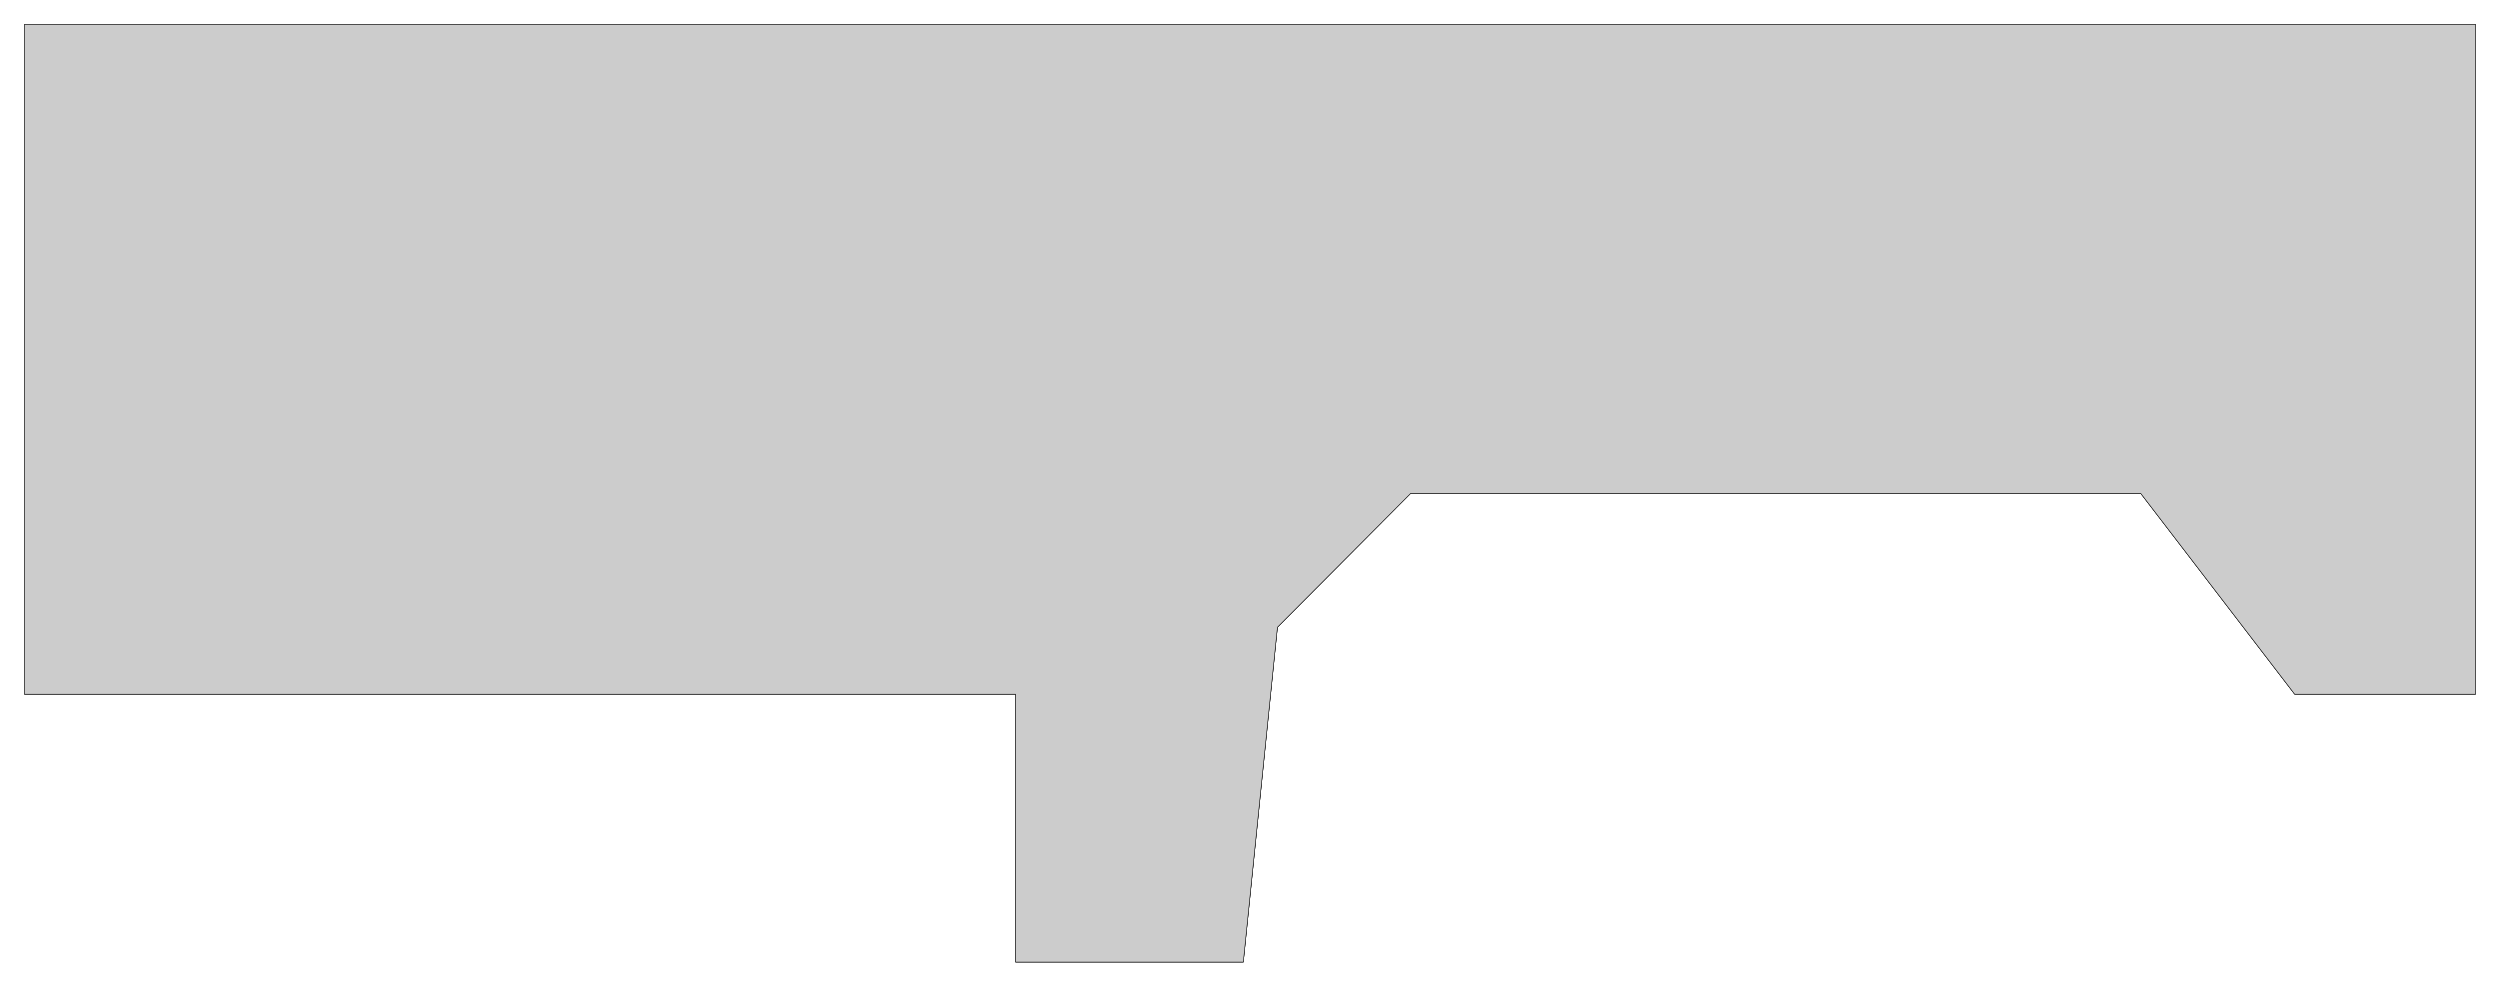 <?xml version="1.0"?>
<!DOCTYPE svg PUBLIC "-//W3C//DTD SVG 1.1//EN" "http://www.w3.org/Graphics/SVG/1.1/DTD/svg11.dtd">
<svg width="1866.6mm" height="736.6mm" viewBox="0 0 1866.6 736.6" xmlns="http://www.w3.org/2000/svg" version="1.1">
<g transform="translate(-383.7,418.3) scale(1,-1)">
<path id="Extrude002" d="M 402.0 -100.0 L 402.0 -100.0 L 402.0 400.0 L 402.0 400.0 L 402.0 -100.0 Z " stroke="#000000" stroke-width="0.35 px" style="stroke-width:0.35;stroke-miterlimit:4;stroke-dasharray:none;fill:#cccccc;fill-rule: evenodd "/>
<path id="Extrude002" d="M 402.0 400.0 L 402.0 400.0 L 2232.0 400.0 L 2232.0 400.0 L 402.0 400.0 Z " stroke="#000000" stroke-width="0.35 px" style="stroke-width:0.35;stroke-miterlimit:4;stroke-dasharray:none;fill:#cccccc;fill-rule: evenodd "/>
<path id="Extrude002" d="M 2232.0 -100.0 L 2232.0 -100.0 L 2232.0 400.0 L 2232.0 400.0 L 2232.0 -100.0 Z " stroke="#000000" stroke-width="0.35 px" style="stroke-width:0.35;stroke-miterlimit:4;stroke-dasharray:none;fill:#cccccc;fill-rule: evenodd "/>
<path id="Extrude002" d="M 2097.0 -100.0 L 2097.0 -100.0 L 2232.0 -100.0 L 2232.0 -100.0 L 2097.0 -100.0 Z " stroke="#000000" stroke-width="0.35 px" style="stroke-width:0.35;stroke-miterlimit:4;stroke-dasharray:none;fill:#cccccc;fill-rule: evenodd "/>
<path id="Extrude002" d="M 1982.0 50.0 L 1982.0 50.0 L 2097.0 -100.0 L 2097.0 -100.0 L 1982.0 50.0 Z " stroke="#000000" stroke-width="0.35 px" style="stroke-width:0.35;stroke-miterlimit:4;stroke-dasharray:none;fill:#cccccc;fill-rule: evenodd "/>
<path id="Extrude002" d="M 1437.0 50.0 L 1437.0 50.0 L 1982.0 50.0 L 1982.0 50.0 L 1437.0 50.0 Z " stroke="#000000" stroke-width="0.35 px" style="stroke-width:0.35;stroke-miterlimit:4;stroke-dasharray:none;fill:#cccccc;fill-rule: evenodd "/>
<path id="Extrude002" d="M 1337.475 -50.0 L 1337.475 -50.0 L 1437.0 50.0 L 1437.0 50.0 L 1337.475 -50.0 Z " stroke="#000000" stroke-width="0.35 px" style="stroke-width:0.35;stroke-miterlimit:4;stroke-dasharray:none;fill:#cccccc;fill-rule: evenodd "/>
<path id="Extrude002" d="M 1312.0 -300.0 L 1312.0 -300.0 L 1337.475 -50.0 L 1337.475 -50.0 L 1312.0 -300.0 Z " stroke="#000000" stroke-width="0.35 px" style="stroke-width:0.35;stroke-miterlimit:4;stroke-dasharray:none;fill:#cccccc;fill-rule: evenodd "/>
<path id="Extrude002" d="M 1142.0 -300.0 L 1142.0 -300.0 L 1312.0 -300.0 L 1312.0 -300.0 L 1142.0 -300.0 Z " stroke="#000000" stroke-width="0.35 px" style="stroke-width:0.35;stroke-miterlimit:4;stroke-dasharray:none;fill:#cccccc;fill-rule: evenodd "/>
<path id="Extrude002" d="M 1142.0 -100.0 L 1142.0 -100.0 L 1142.0 -300.0 L 1142.0 -300.0 L 1142.0 -100.0 Z " stroke="#000000" stroke-width="0.35 px" style="stroke-width:0.35;stroke-miterlimit:4;stroke-dasharray:none;fill:#cccccc;fill-rule: evenodd "/>
<path id="Extrude002" d="M 402.0 -100.0 L 402.0 -100.0 L 1142.0 -100.0 L 1142.0 -100.0 L 402.0 -100.0 Z " stroke="#000000" stroke-width="0.35 px" style="stroke-width:0.35;stroke-miterlimit:4;stroke-dasharray:none;fill:#cccccc;fill-rule: evenodd "/>
<path id="Extrude002" d="M 402.0 -100.0 L 402.0 400.0 L 2232.0 400.0 L 2232.0 -100.0 L 2097.0 -100.0 L 1982.0 50.0 L 1437.0 50.0 L 1337.475 -50.0 L 1312.0 -300.0 L 1142.0 -300.0 L 1142.0 -100.0 L 402.0 -100.0 Z " stroke="#000000" stroke-width="0.35 px" style="stroke-width:0.35;stroke-miterlimit:4;stroke-dasharray:none;fill:#cccccc;fill-rule: evenodd "/>
<path id="Extrude002" d="M 402.0 -100.0 L 402.0 400.0 L 2232.0 400.0 L 2232.0 -100.0 L 2097.0 -100.0 L 1982.0 50.0 L 1437.0 50.0 L 1337.475 -50.0 L 1312.0 -300.0 L 1142.0 -300.0 L 1142.0 -100.0 L 402.0 -100.0 Z " stroke="#000000" stroke-width="0.35 px" style="stroke-width:0.35;stroke-miterlimit:4;stroke-dasharray:none;fill:#cccccc;fill-rule: evenodd "/>
</g>
</svg>